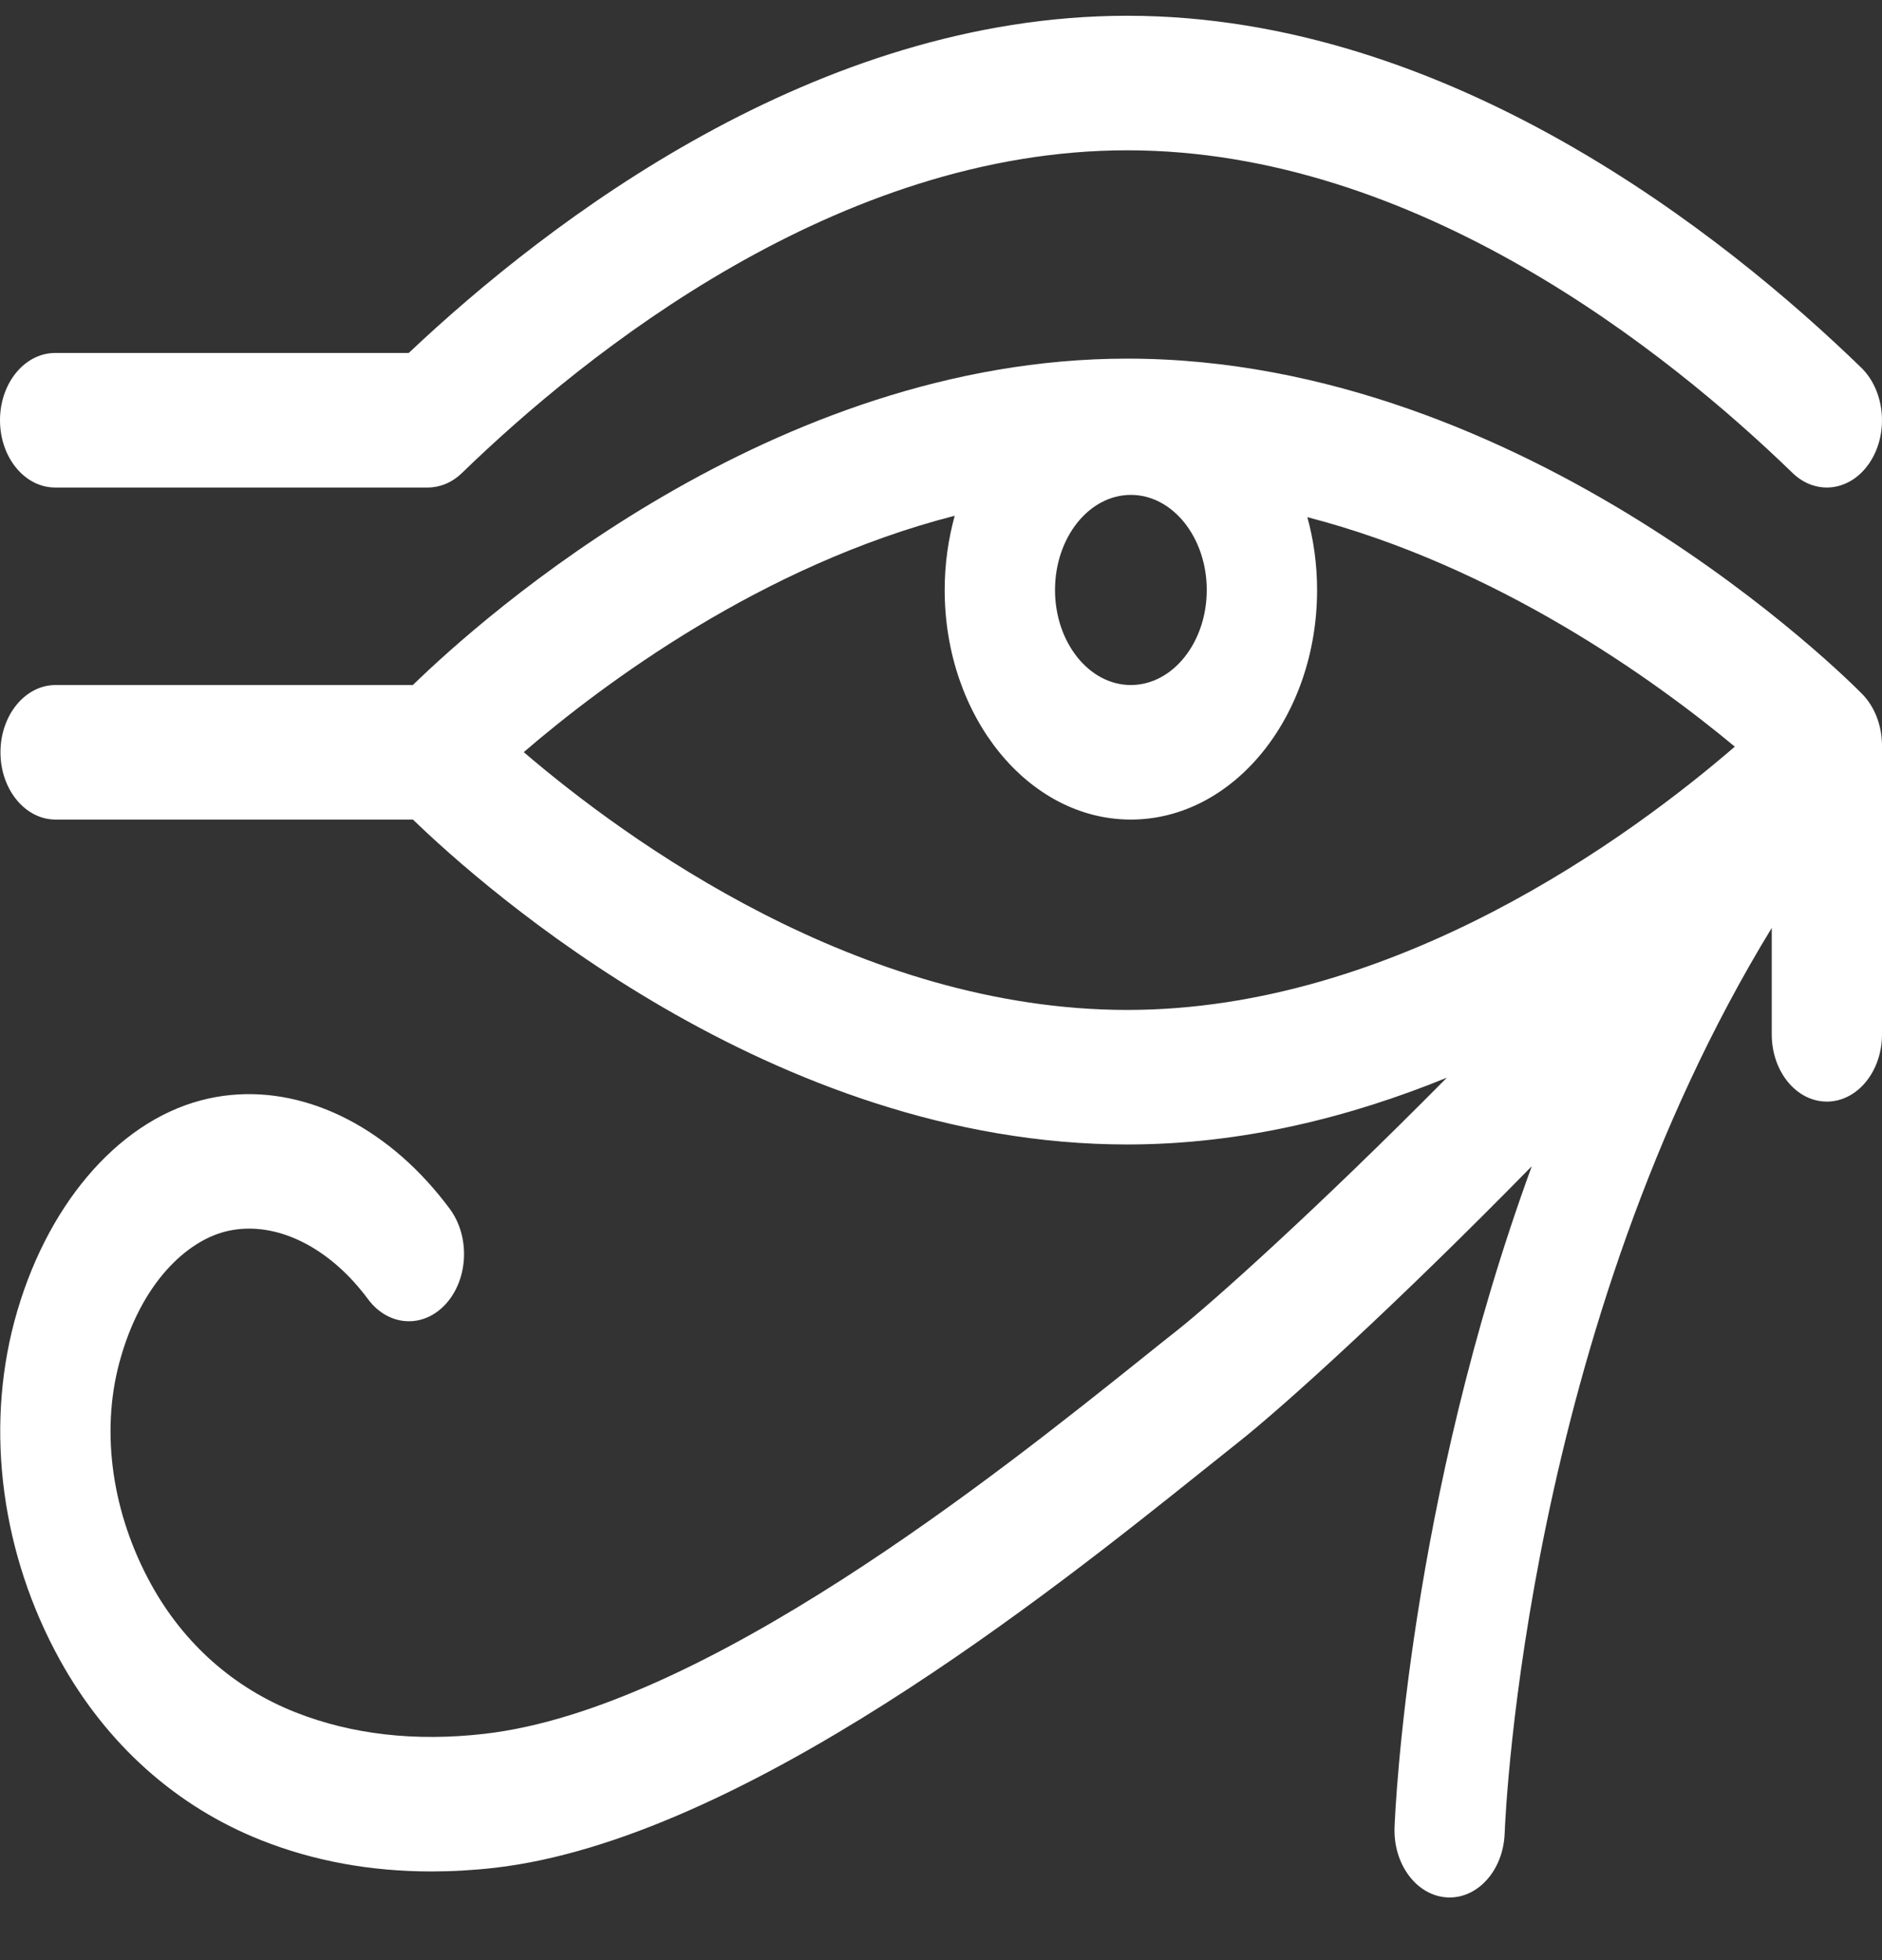 <svg width="24" height="25" viewBox="0 0 24 25" fill="none" xmlns="http://www.w3.org/2000/svg">
<rect x="0" y="0" width="24" height="25" fill="#333333" stroke="none"/>
<path d="M24 9.507C24 9.506 24 9.504 24 9.502C23.998 9.25 23.905 9.012 23.747 8.851C23.575 8.676 19.483 4.574 14.376 4.574C9.85 4.574 6.169 7.858 5.265 8.737H0.709C0.321 8.737 0.006 9.121 0.006 9.595C0.006 10.069 0.321 10.453 0.709 10.453H5.266C6.169 11.327 9.85 14.597 14.376 14.597C15.84 14.597 17.221 14.247 18.451 13.745C16.791 15.424 15.446 16.625 15.014 16.966C14.878 17.073 14.722 17.198 14.55 17.336C12.741 18.783 8.978 21.795 6.175 22.114C5.294 22.215 4.485 22.122 3.77 21.84C2.983 21.53 2.347 20.967 1.93 20.212C1.431 19.309 1.282 18.278 1.521 17.383C1.801 16.337 2.397 15.834 2.861 15.711C3.402 15.568 4.019 15.807 4.513 16.35C4.575 16.419 4.637 16.494 4.694 16.571C4.956 16.922 5.401 16.947 5.688 16.628C5.975 16.309 5.996 15.767 5.734 15.416C5.646 15.297 5.551 15.182 5.455 15.076C4.626 14.164 3.546 13.774 2.564 14.034C1.484 14.319 0.573 15.398 0.184 16.851C-0.19 18.252 0.021 19.827 0.764 21.172C1.359 22.247 2.248 23.043 3.337 23.473C4.005 23.737 4.73 23.869 5.5 23.869C5.763 23.869 6.032 23.854 6.305 23.823C9.457 23.463 13.418 20.294 15.321 18.771C15.491 18.635 15.643 18.513 15.777 18.407C16.378 17.933 17.832 16.612 19.534 14.874C17.966 19.165 17.793 23.066 17.784 23.303C17.765 23.776 18.065 24.178 18.453 24.2C18.464 24.201 18.475 24.201 18.486 24.201C18.86 24.201 19.171 23.843 19.188 23.383C19.199 23.094 19.473 16.941 22.594 11.835L22.594 13.193C22.594 13.666 22.908 14.05 23.297 14.05H23.297C23.685 14.05 24 13.666 24 13.193L24 9.51C24 9.509 24 9.508 24 9.507V9.507ZM14.421 6.312C14.955 6.312 15.389 6.856 15.389 7.525C15.389 8.193 14.955 8.737 14.421 8.737C13.888 8.737 13.454 8.193 13.454 7.525C13.454 6.856 13.888 6.312 14.421 6.312ZM6.679 9.593C7.694 8.72 9.718 7.208 12.175 6.578C12.093 6.875 12.047 7.193 12.047 7.525C12.047 9.139 13.112 10.453 14.421 10.453C15.731 10.453 16.796 9.139 16.796 7.525C16.796 7.2 16.752 6.888 16.672 6.596C19.095 7.224 21.104 8.675 22.123 9.523C20.801 10.664 17.794 12.881 14.376 12.881C10.958 12.881 7.985 10.711 6.679 9.593Z" fill="white"/>
<path d="M0.703 6.218H5.455C5.455 6.218 5.455 6.218 5.455 6.218C5.608 6.218 5.763 6.157 5.892 6.032C7.477 4.495 10.687 1.917 14.376 1.917C18.064 1.917 21.274 4.495 22.859 6.032C23.163 6.326 23.605 6.265 23.847 5.894C24.089 5.523 24.038 4.983 23.734 4.688C22.006 3.012 18.491 0.201 14.376 0.201C10.409 0.201 7.001 2.813 5.212 4.502H0.703C0.315 4.502 0 4.886 0 5.36C0 5.834 0.315 6.218 0.703 6.218V6.218Z" fill="white"/>
</svg>
